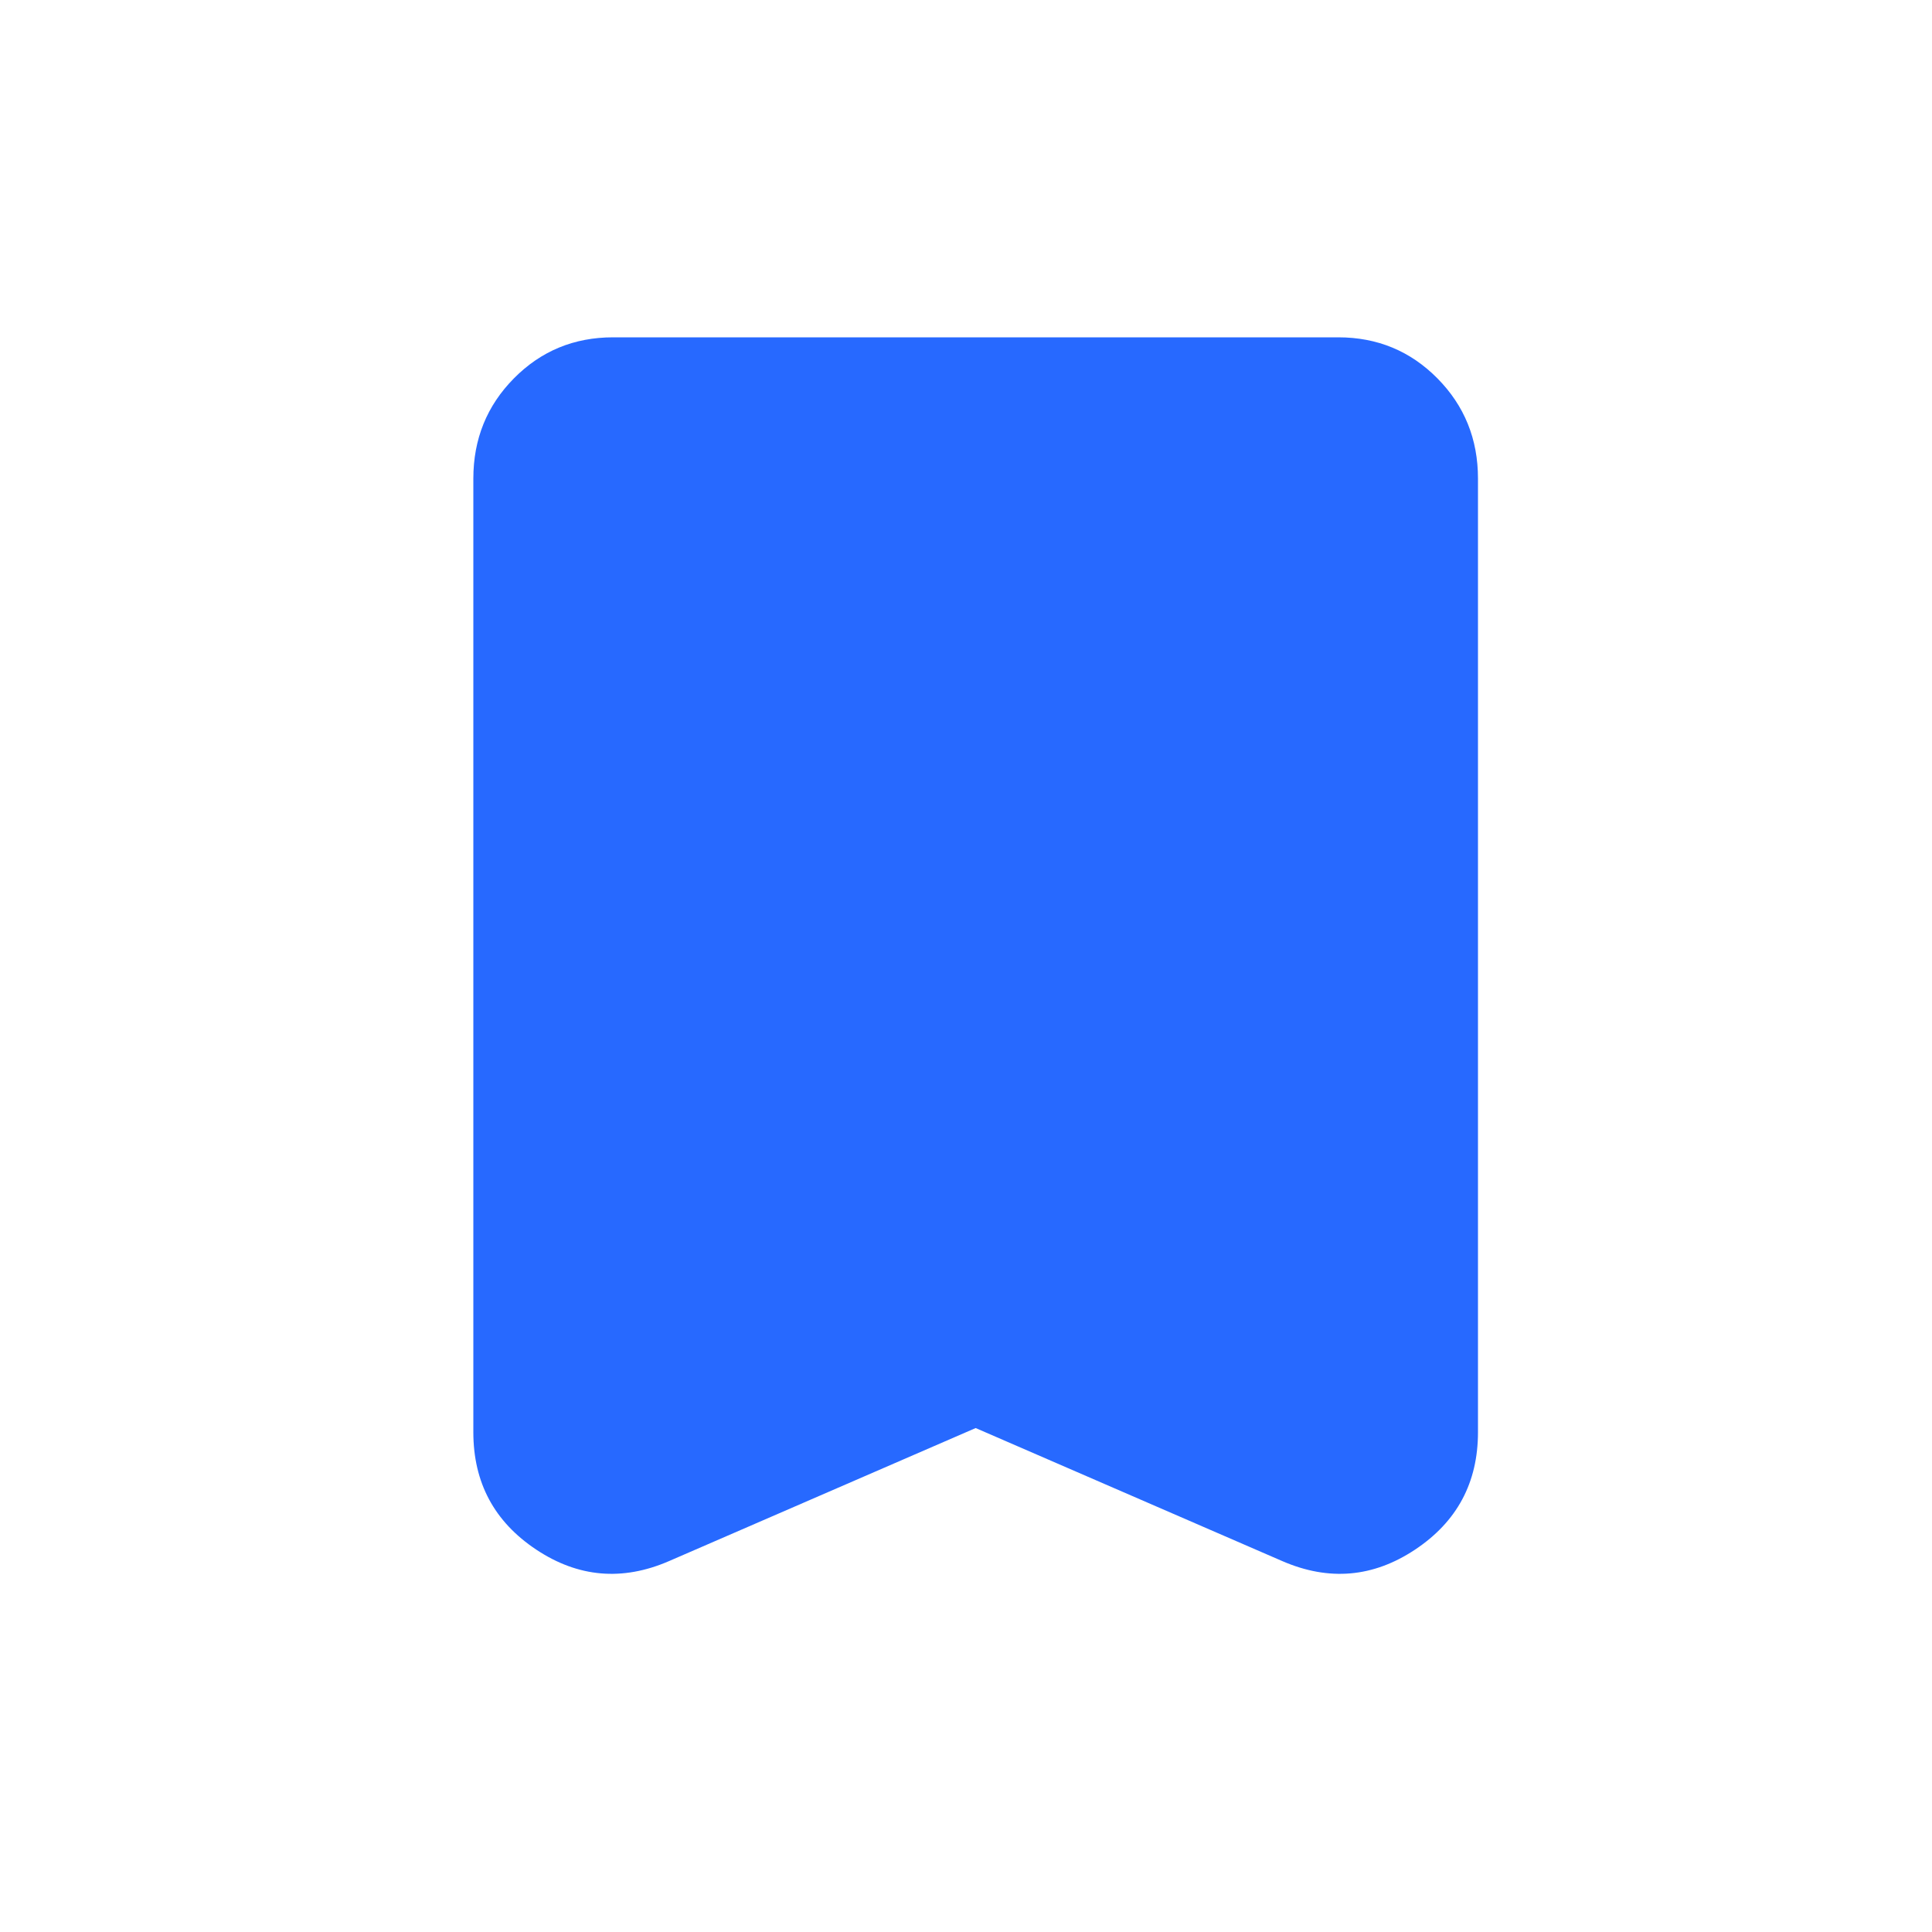 <svg width="25" height="25" viewBox="0 0 25 25" fill="none" xmlns="http://www.w3.org/2000/svg">
<mask id="mask0_181_1142" style="mask-type:alpha" maskUnits="userSpaceOnUse" x="0" y="0" width="25" height="25">
<rect x="0.625" y="0.365" width="24" height="24" fill="#D9D9D9"/>
</mask>
<g mask="url(#mask0_181_1142)">
<path d="M12.625 18.479L8.656 20.201C8.053 20.462 7.481 20.412 6.939 20.052C6.396 19.691 6.125 19.185 6.125 18.532V6.193C6.125 5.682 6.3 5.25 6.65 4.896C7 4.542 7.428 4.365 7.933 4.365H17.317C17.822 4.365 18.25 4.542 18.6 4.896C18.95 5.25 19.125 5.682 19.125 6.193V18.532C19.125 19.185 18.854 19.691 18.311 20.052C17.769 20.412 17.197 20.462 16.594 20.201L12.625 18.479Z" fill="#2769FF"/>
</g>
</svg>
